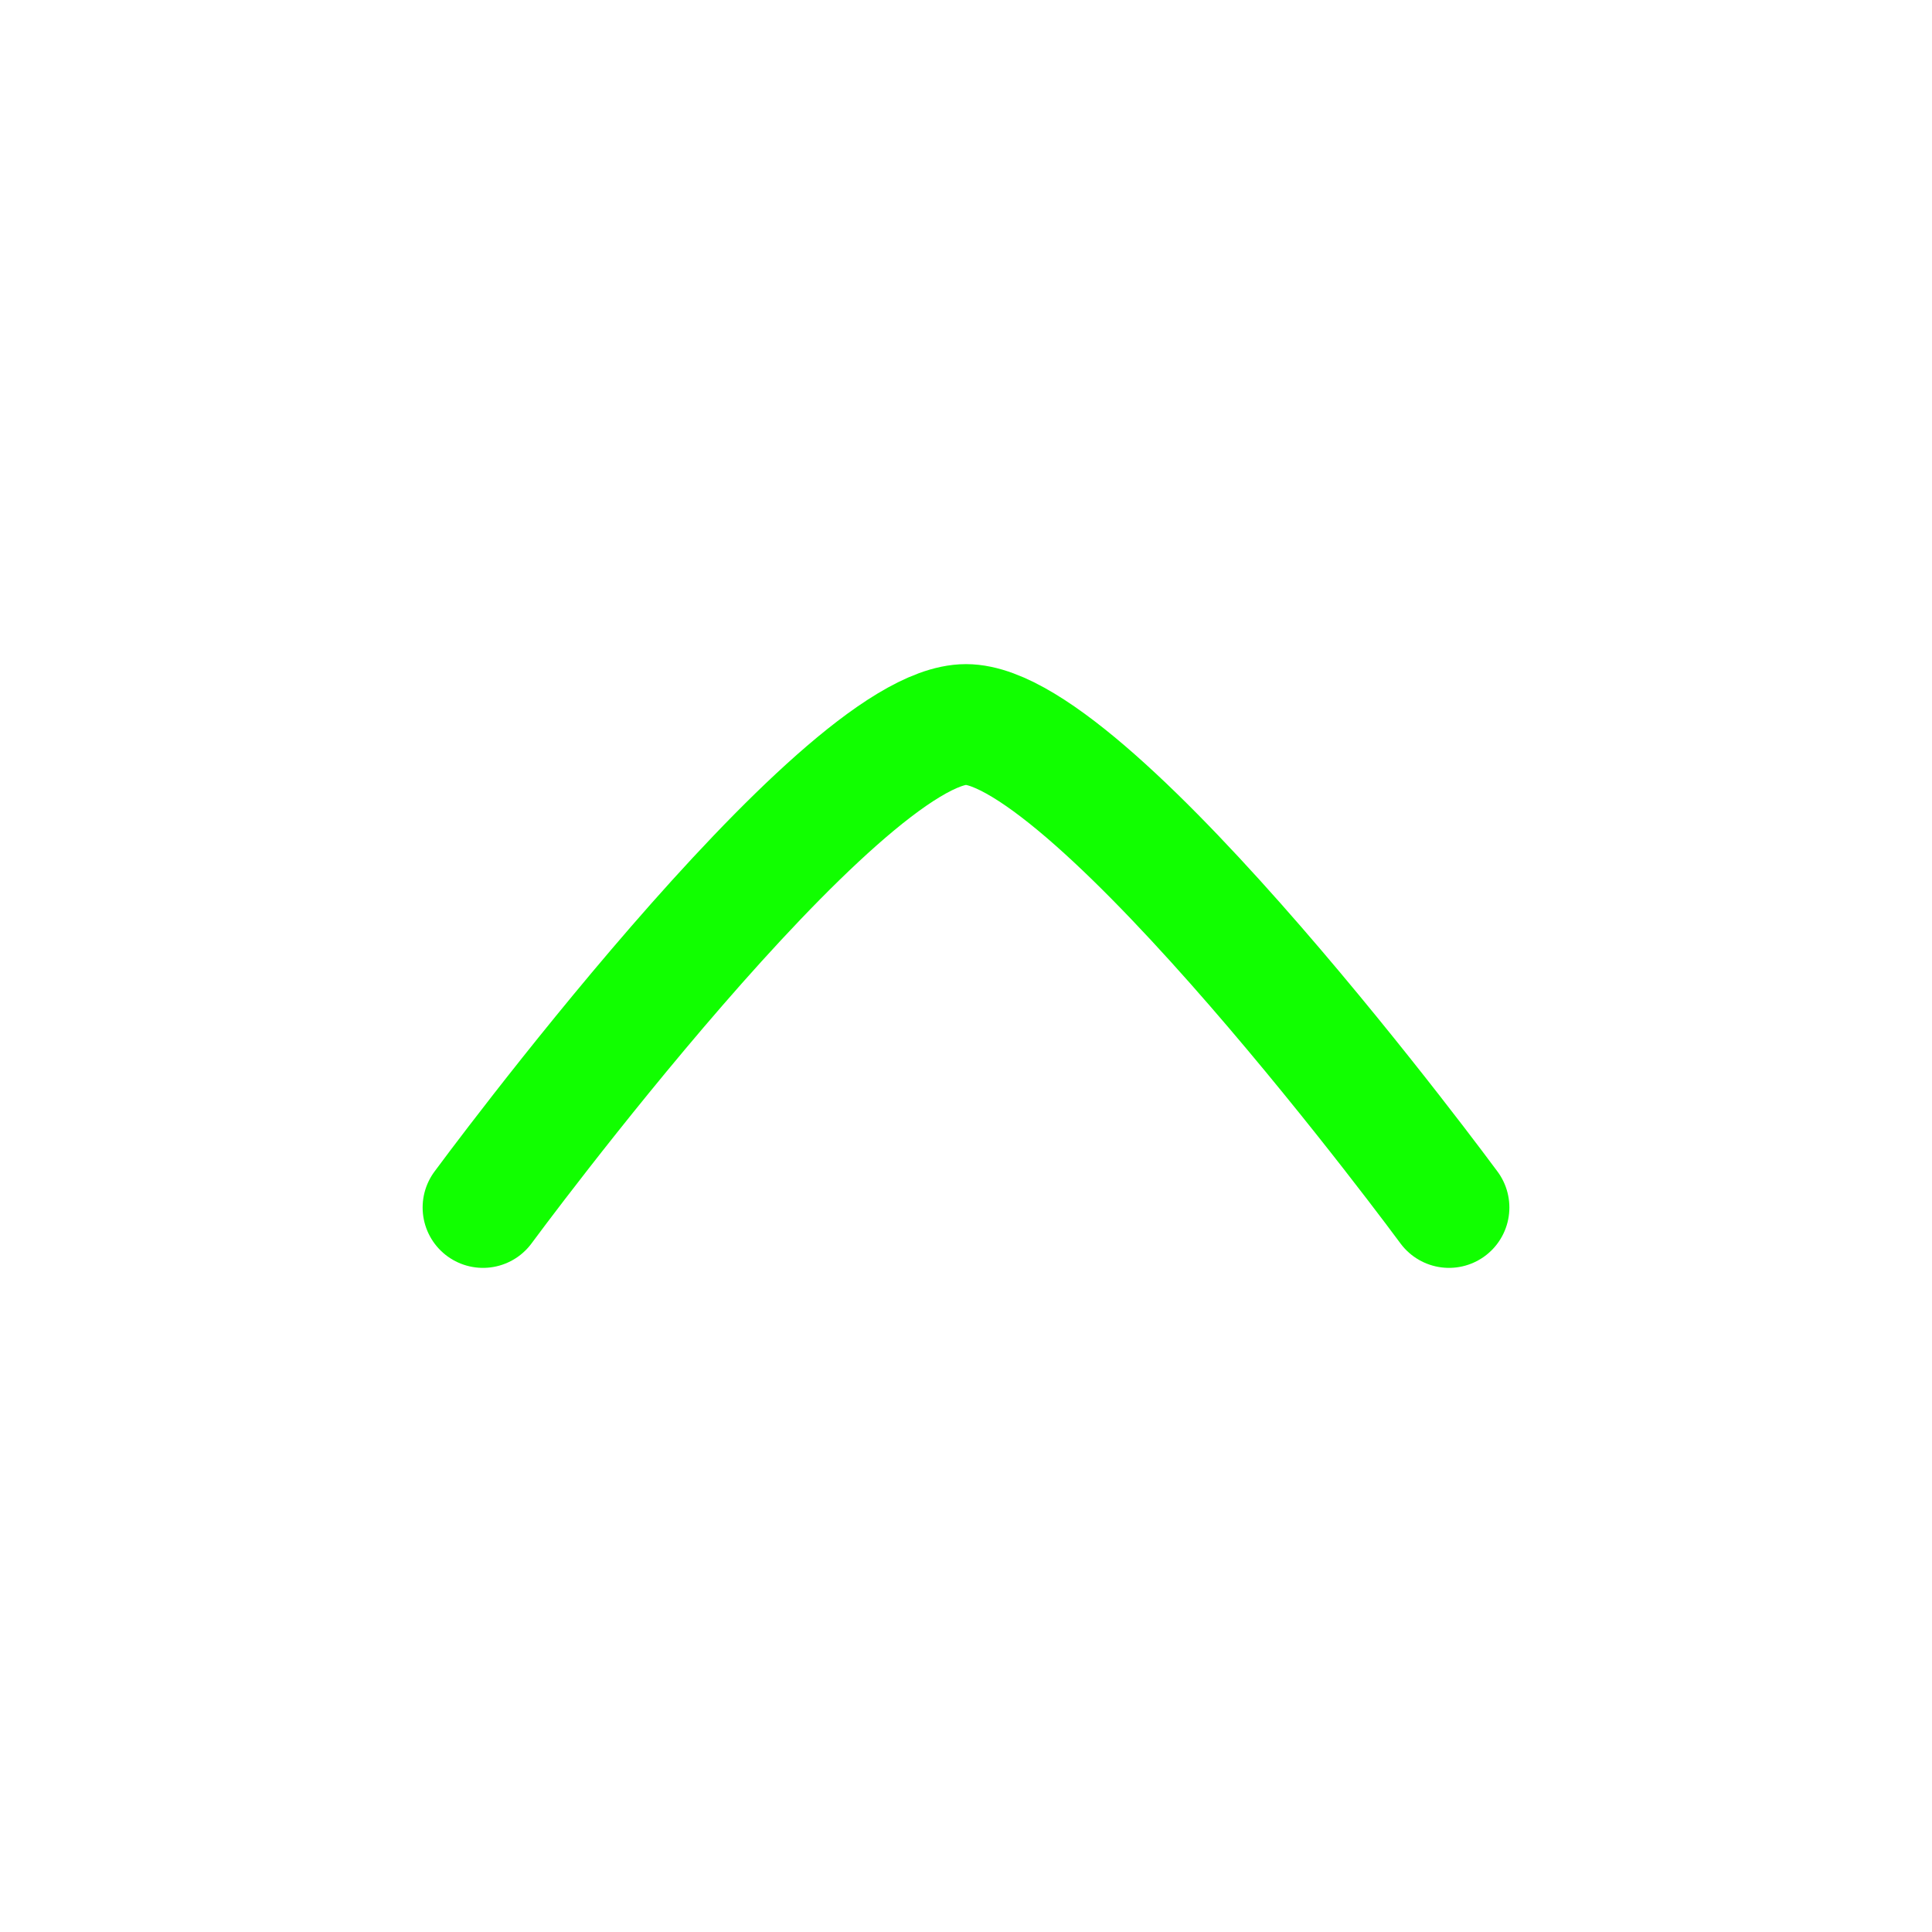 <svg xmlns="http://www.w3.org/2000/svg" viewBox="0 0 24 24" width="60" height="60" color="#f8e71c" fill="none">
    <path d="M18 15C18 15 13.581 9 12 9C10.419 9 6 15 6 15" stroke="#11ff00ff" stroke-width="1.5" stroke-linecap="round" stroke-linejoin="round" />
</svg>